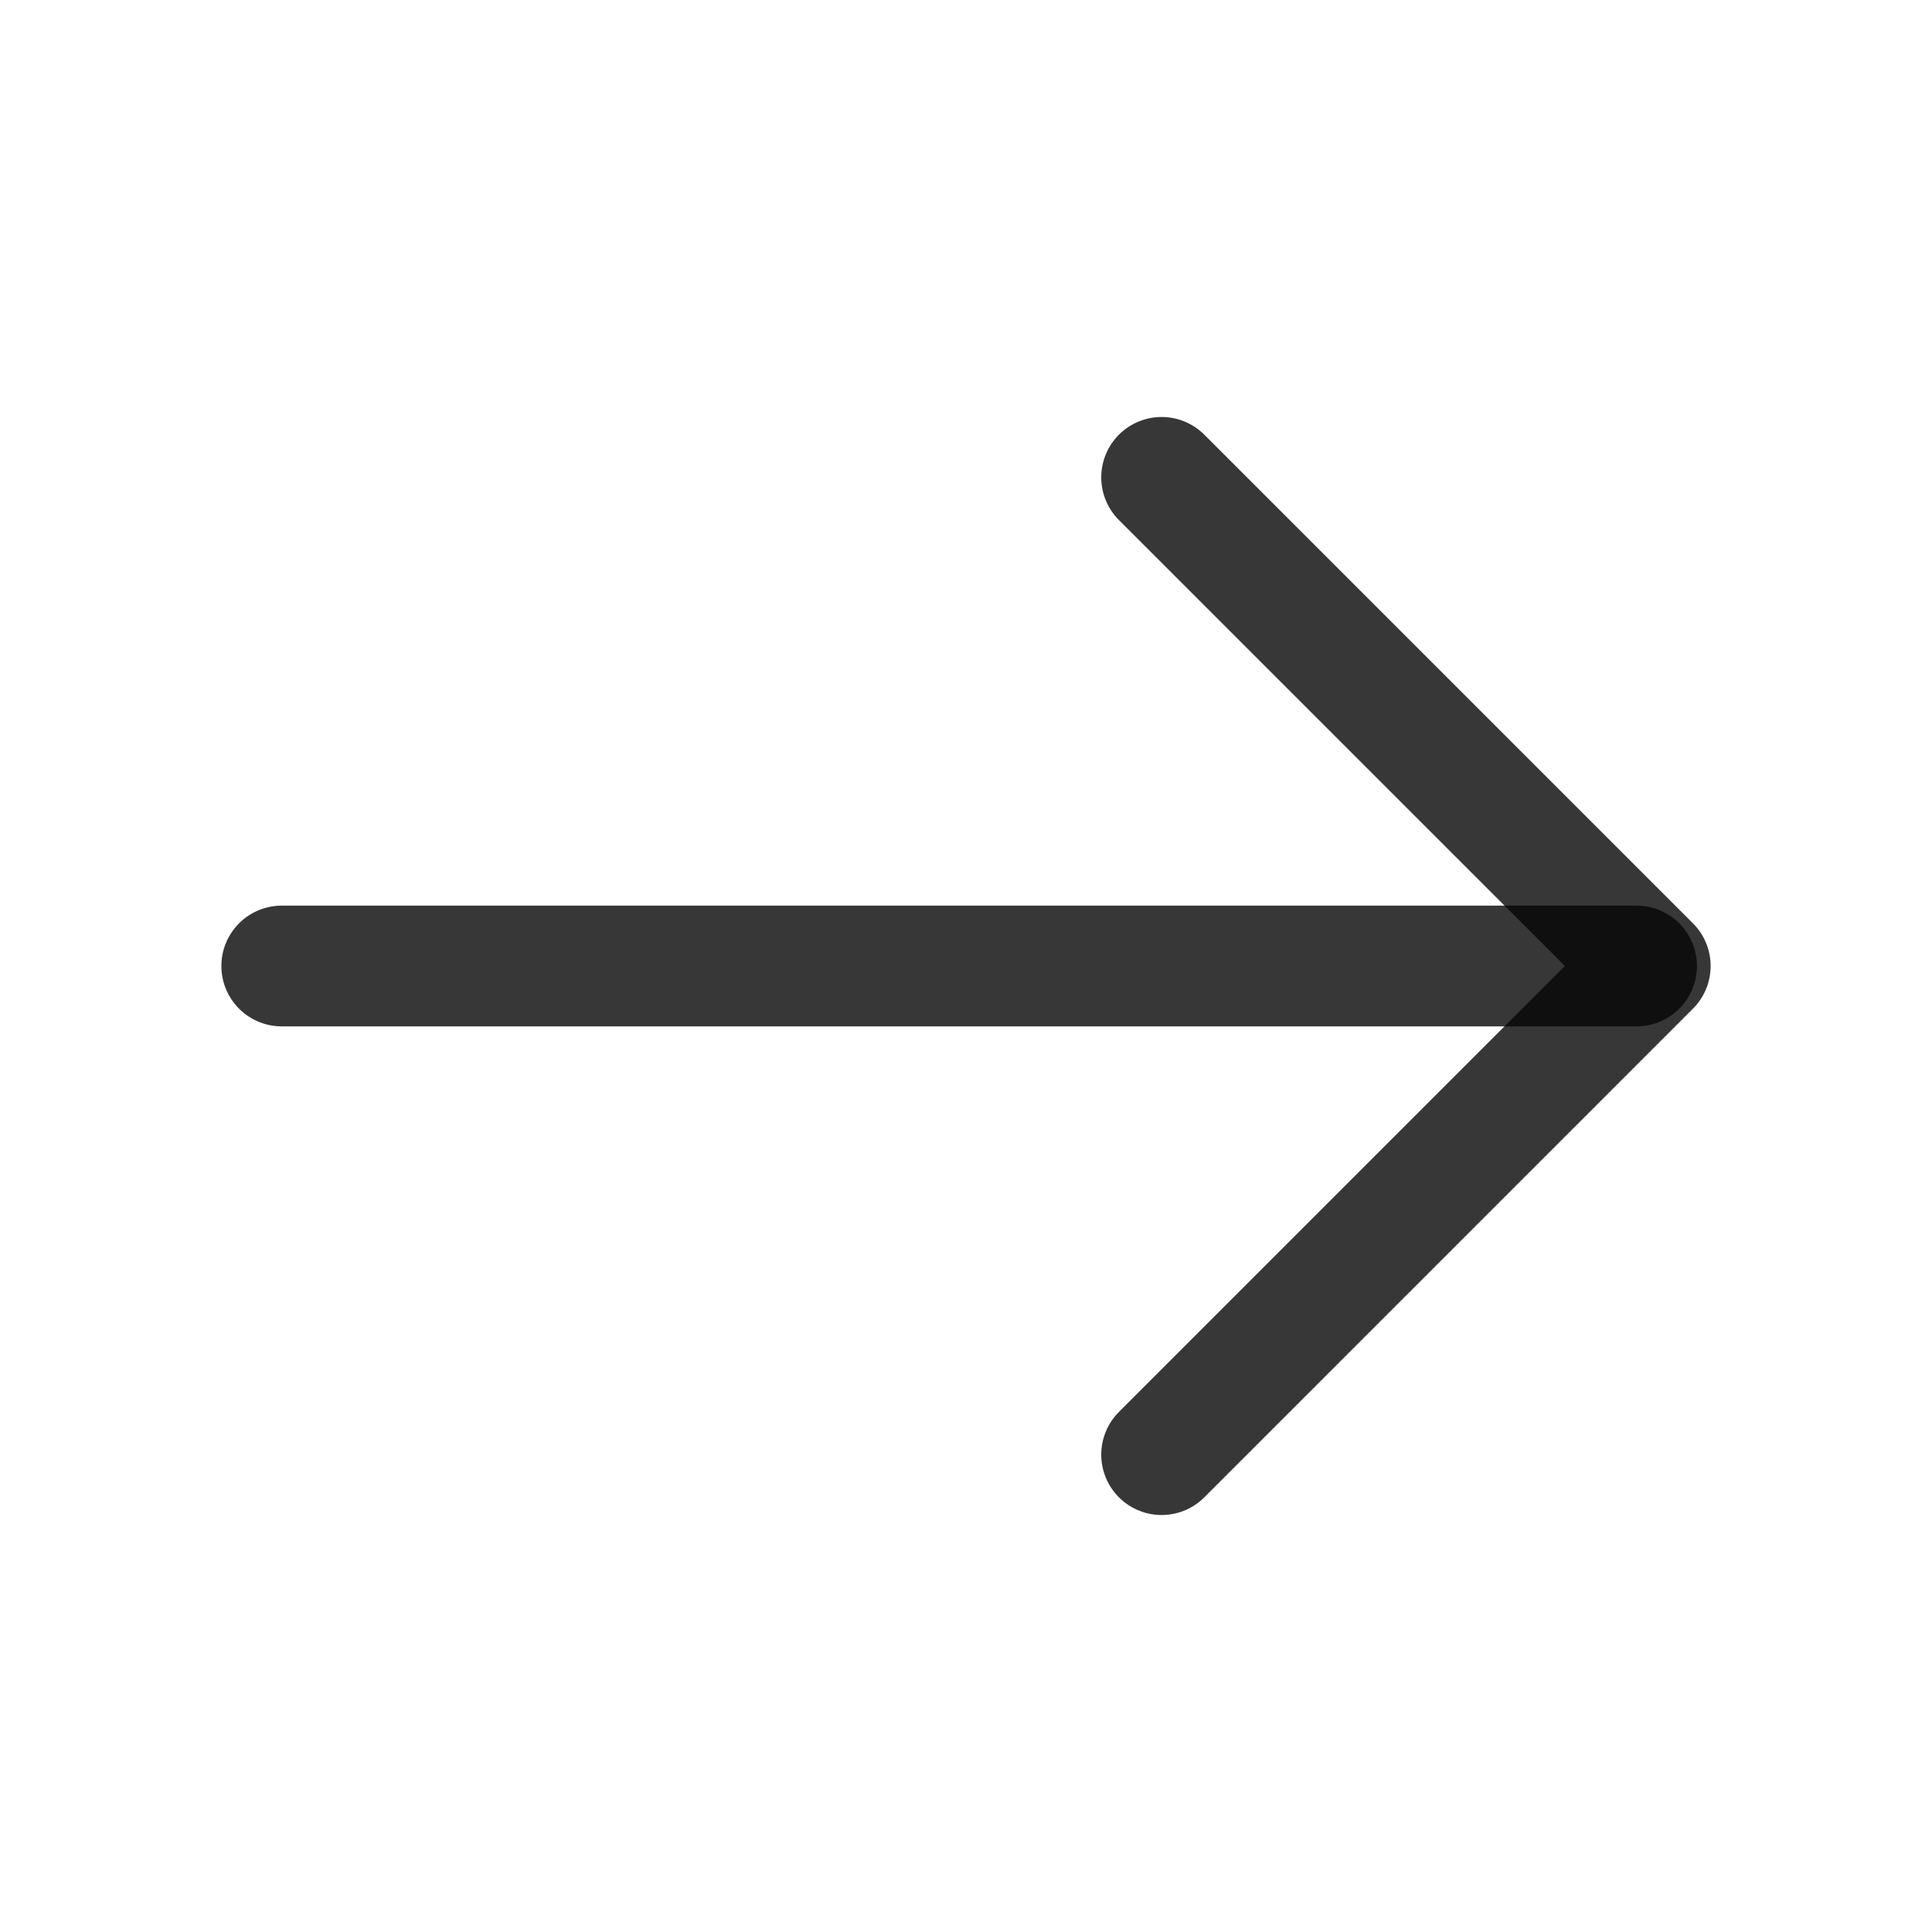 <svg width="24" height="24" viewBox="0 0 24 24" fill="none" xmlns="http://www.w3.org/2000/svg">
<path d="M14.43 5.93L20.5 12L14.43 18.07" stroke="#060606" stroke-opacity="0.8" stroke-width="1.5" stroke-miterlimit="10" stroke-linecap="round" stroke-linejoin="round"/>
<path d="M3.5 12H20.33" stroke="#060606" stroke-opacity="0.8" stroke-width="1.5" stroke-miterlimit="10" stroke-linecap="round" stroke-linejoin="round"/>
</svg>
